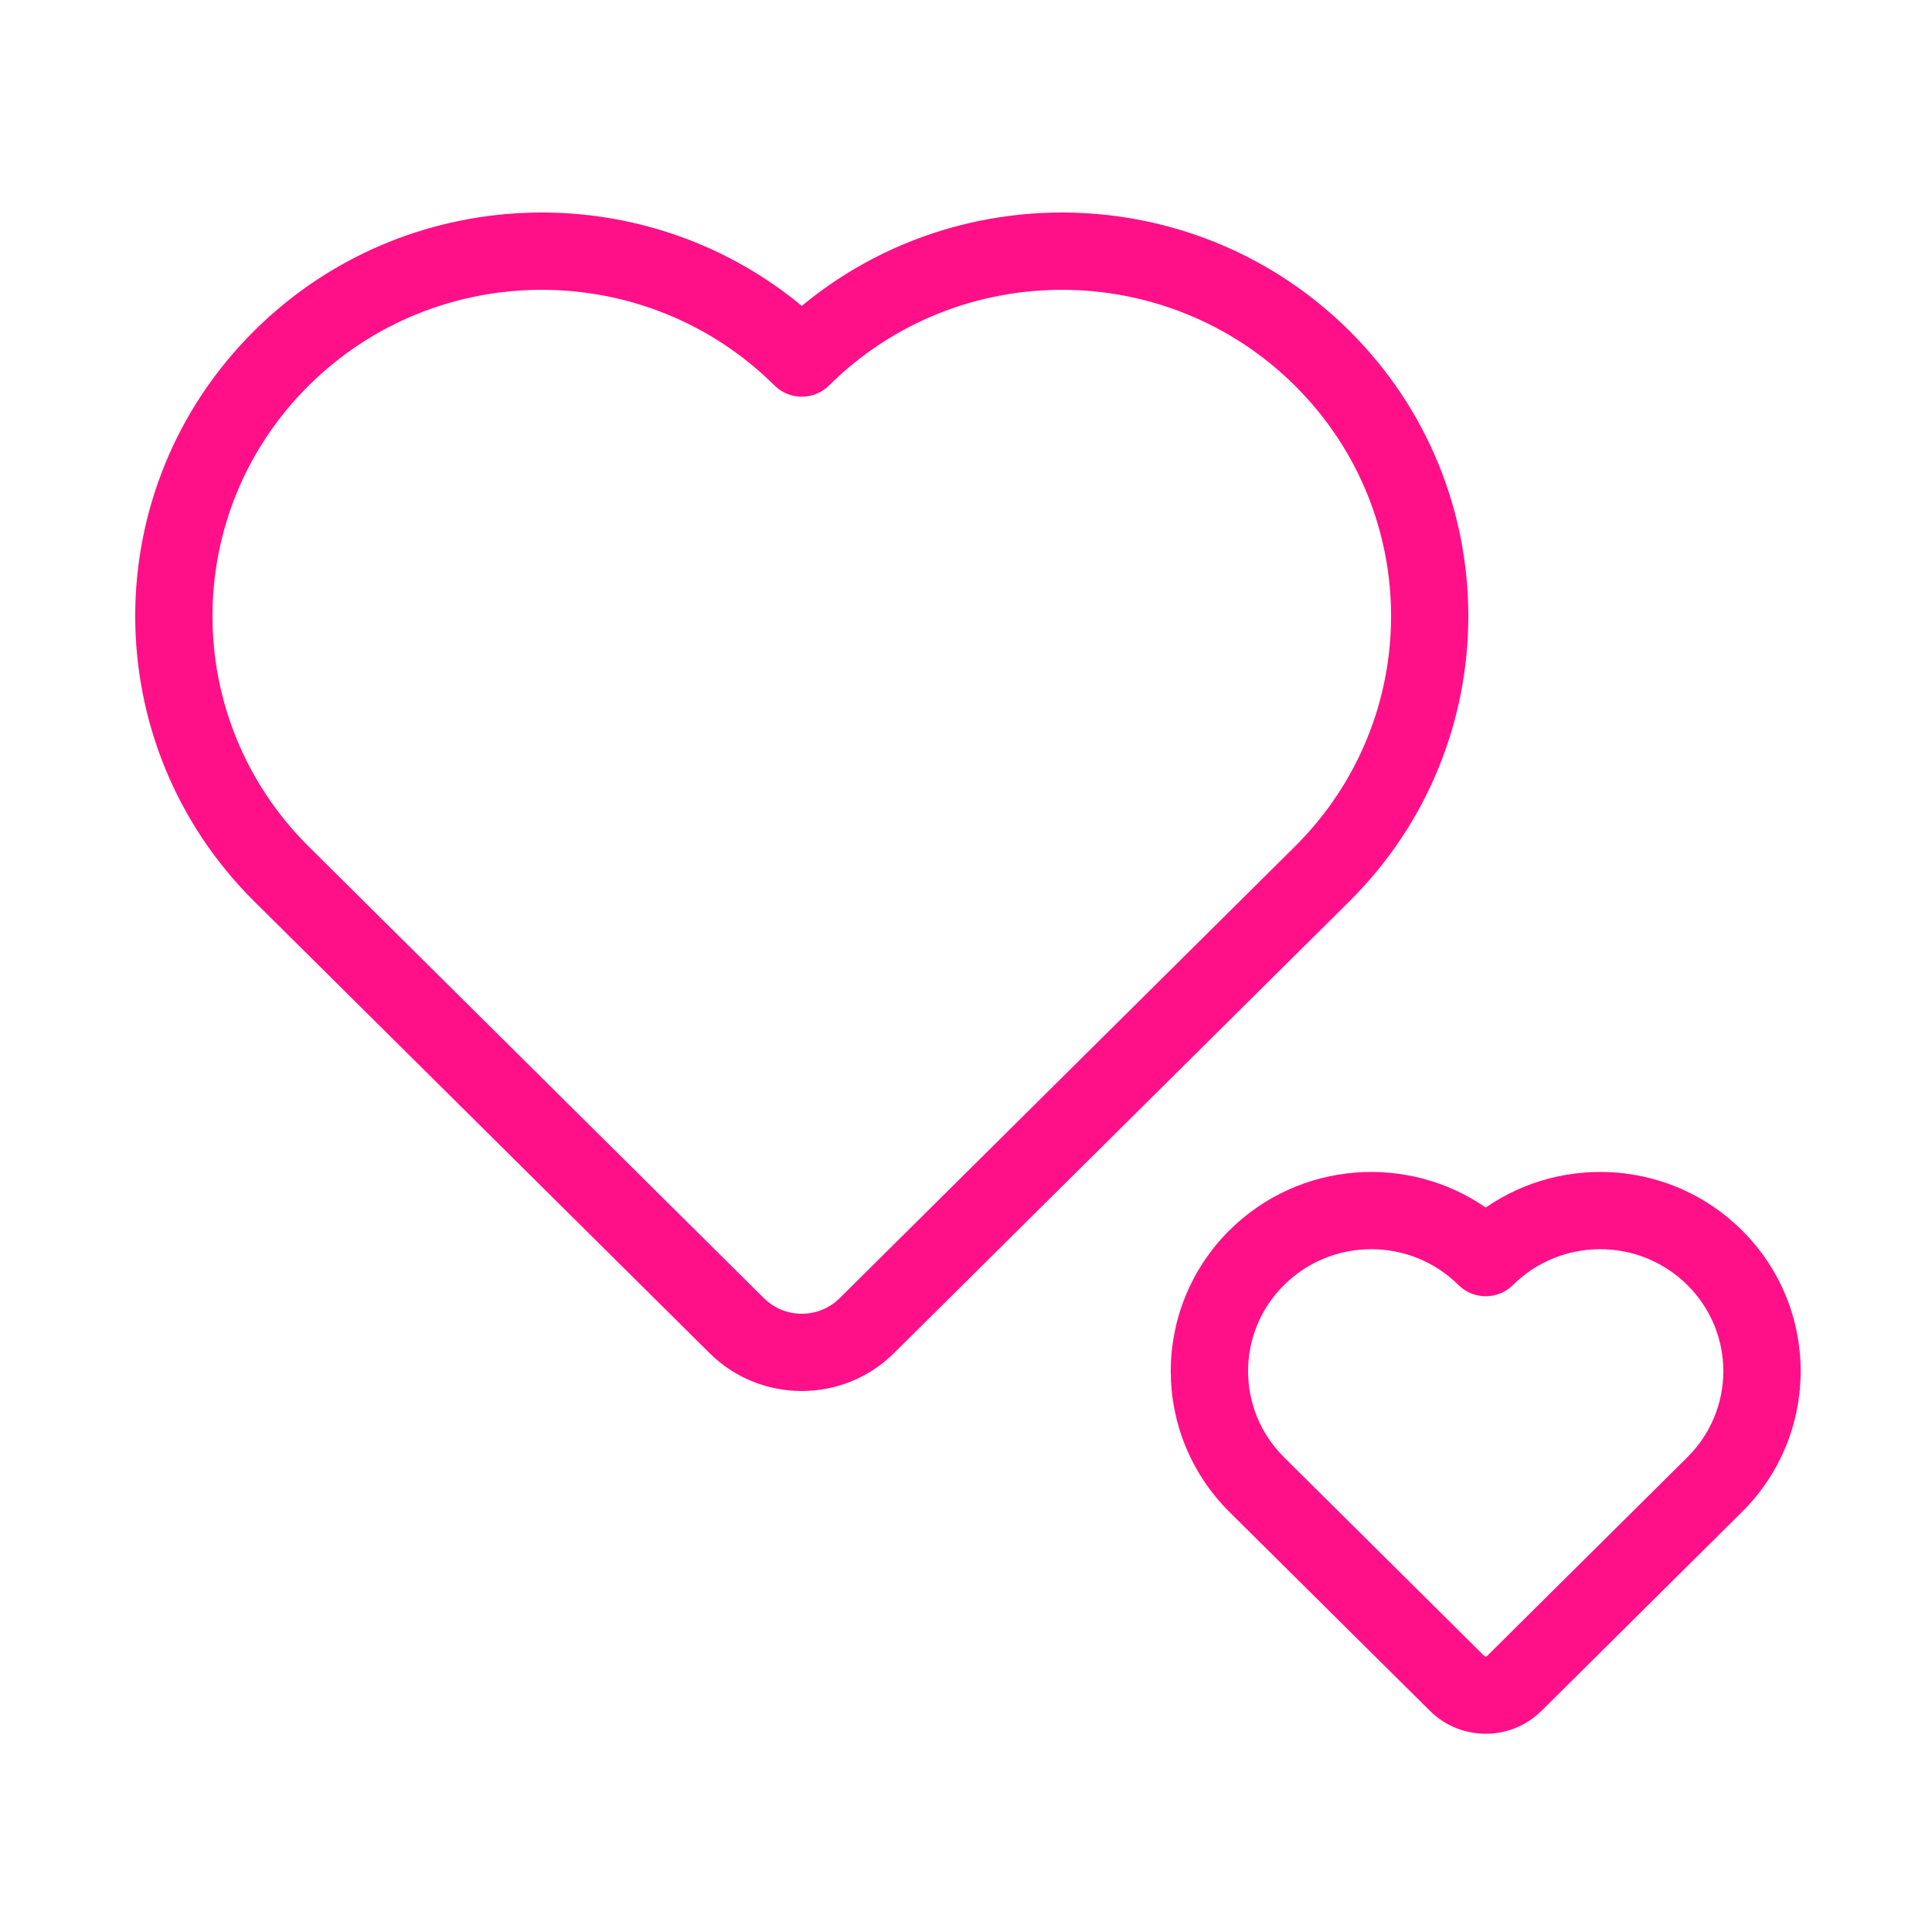 <svg width="30" height="30" viewBox="0 0 30 30" fill="none" xmlns="http://www.w3.org/2000/svg">
<path d="M20.95 5.134C23.417 7.581 23.417 11.552 20.95 13.999L13.882 21.011C13.091 21.796 11.809 21.796 11.018 21.011L3.95 13.999C1.483 11.552 1.483 7.581 3.95 5.134C6.278 2.824 9.971 2.696 12.45 4.75C14.929 2.696 18.622 2.824 20.95 5.134ZM12.027 5.986C10.031 4.005 6.792 4.005 4.795 5.986C2.801 7.964 2.801 11.169 4.795 13.147L11.863 20.159C12.187 20.48 12.713 20.48 13.037 20.159L20.105 13.147C22.099 11.169 22.099 7.964 20.105 5.986C18.108 4.005 14.869 4.005 12.873 5.986C12.639 6.218 12.261 6.218 12.027 5.986V5.986ZM27.047 19.102C28.265 20.311 28.265 22.272 27.047 23.48L23.937 26.565C23.458 27.041 22.682 27.041 22.203 26.565L19.093 23.48C17.875 22.272 17.875 20.311 19.093 19.102C20.176 18.028 21.857 17.911 23.07 18.751C24.283 17.911 25.964 18.028 27.047 19.102H27.047ZM22.647 19.954C21.9 19.212 20.686 19.212 19.939 19.954C19.194 20.693 19.194 21.889 19.938 22.628L23.048 25.714C23.06 25.725 23.08 25.725 23.092 25.713L26.201 22.628C26.946 21.889 26.946 20.693 26.201 19.954C25.454 19.212 24.24 19.212 23.493 19.954C23.259 20.186 22.881 20.186 22.647 19.954L22.647 19.954Z" fill="#FF1088"/>
</svg>
